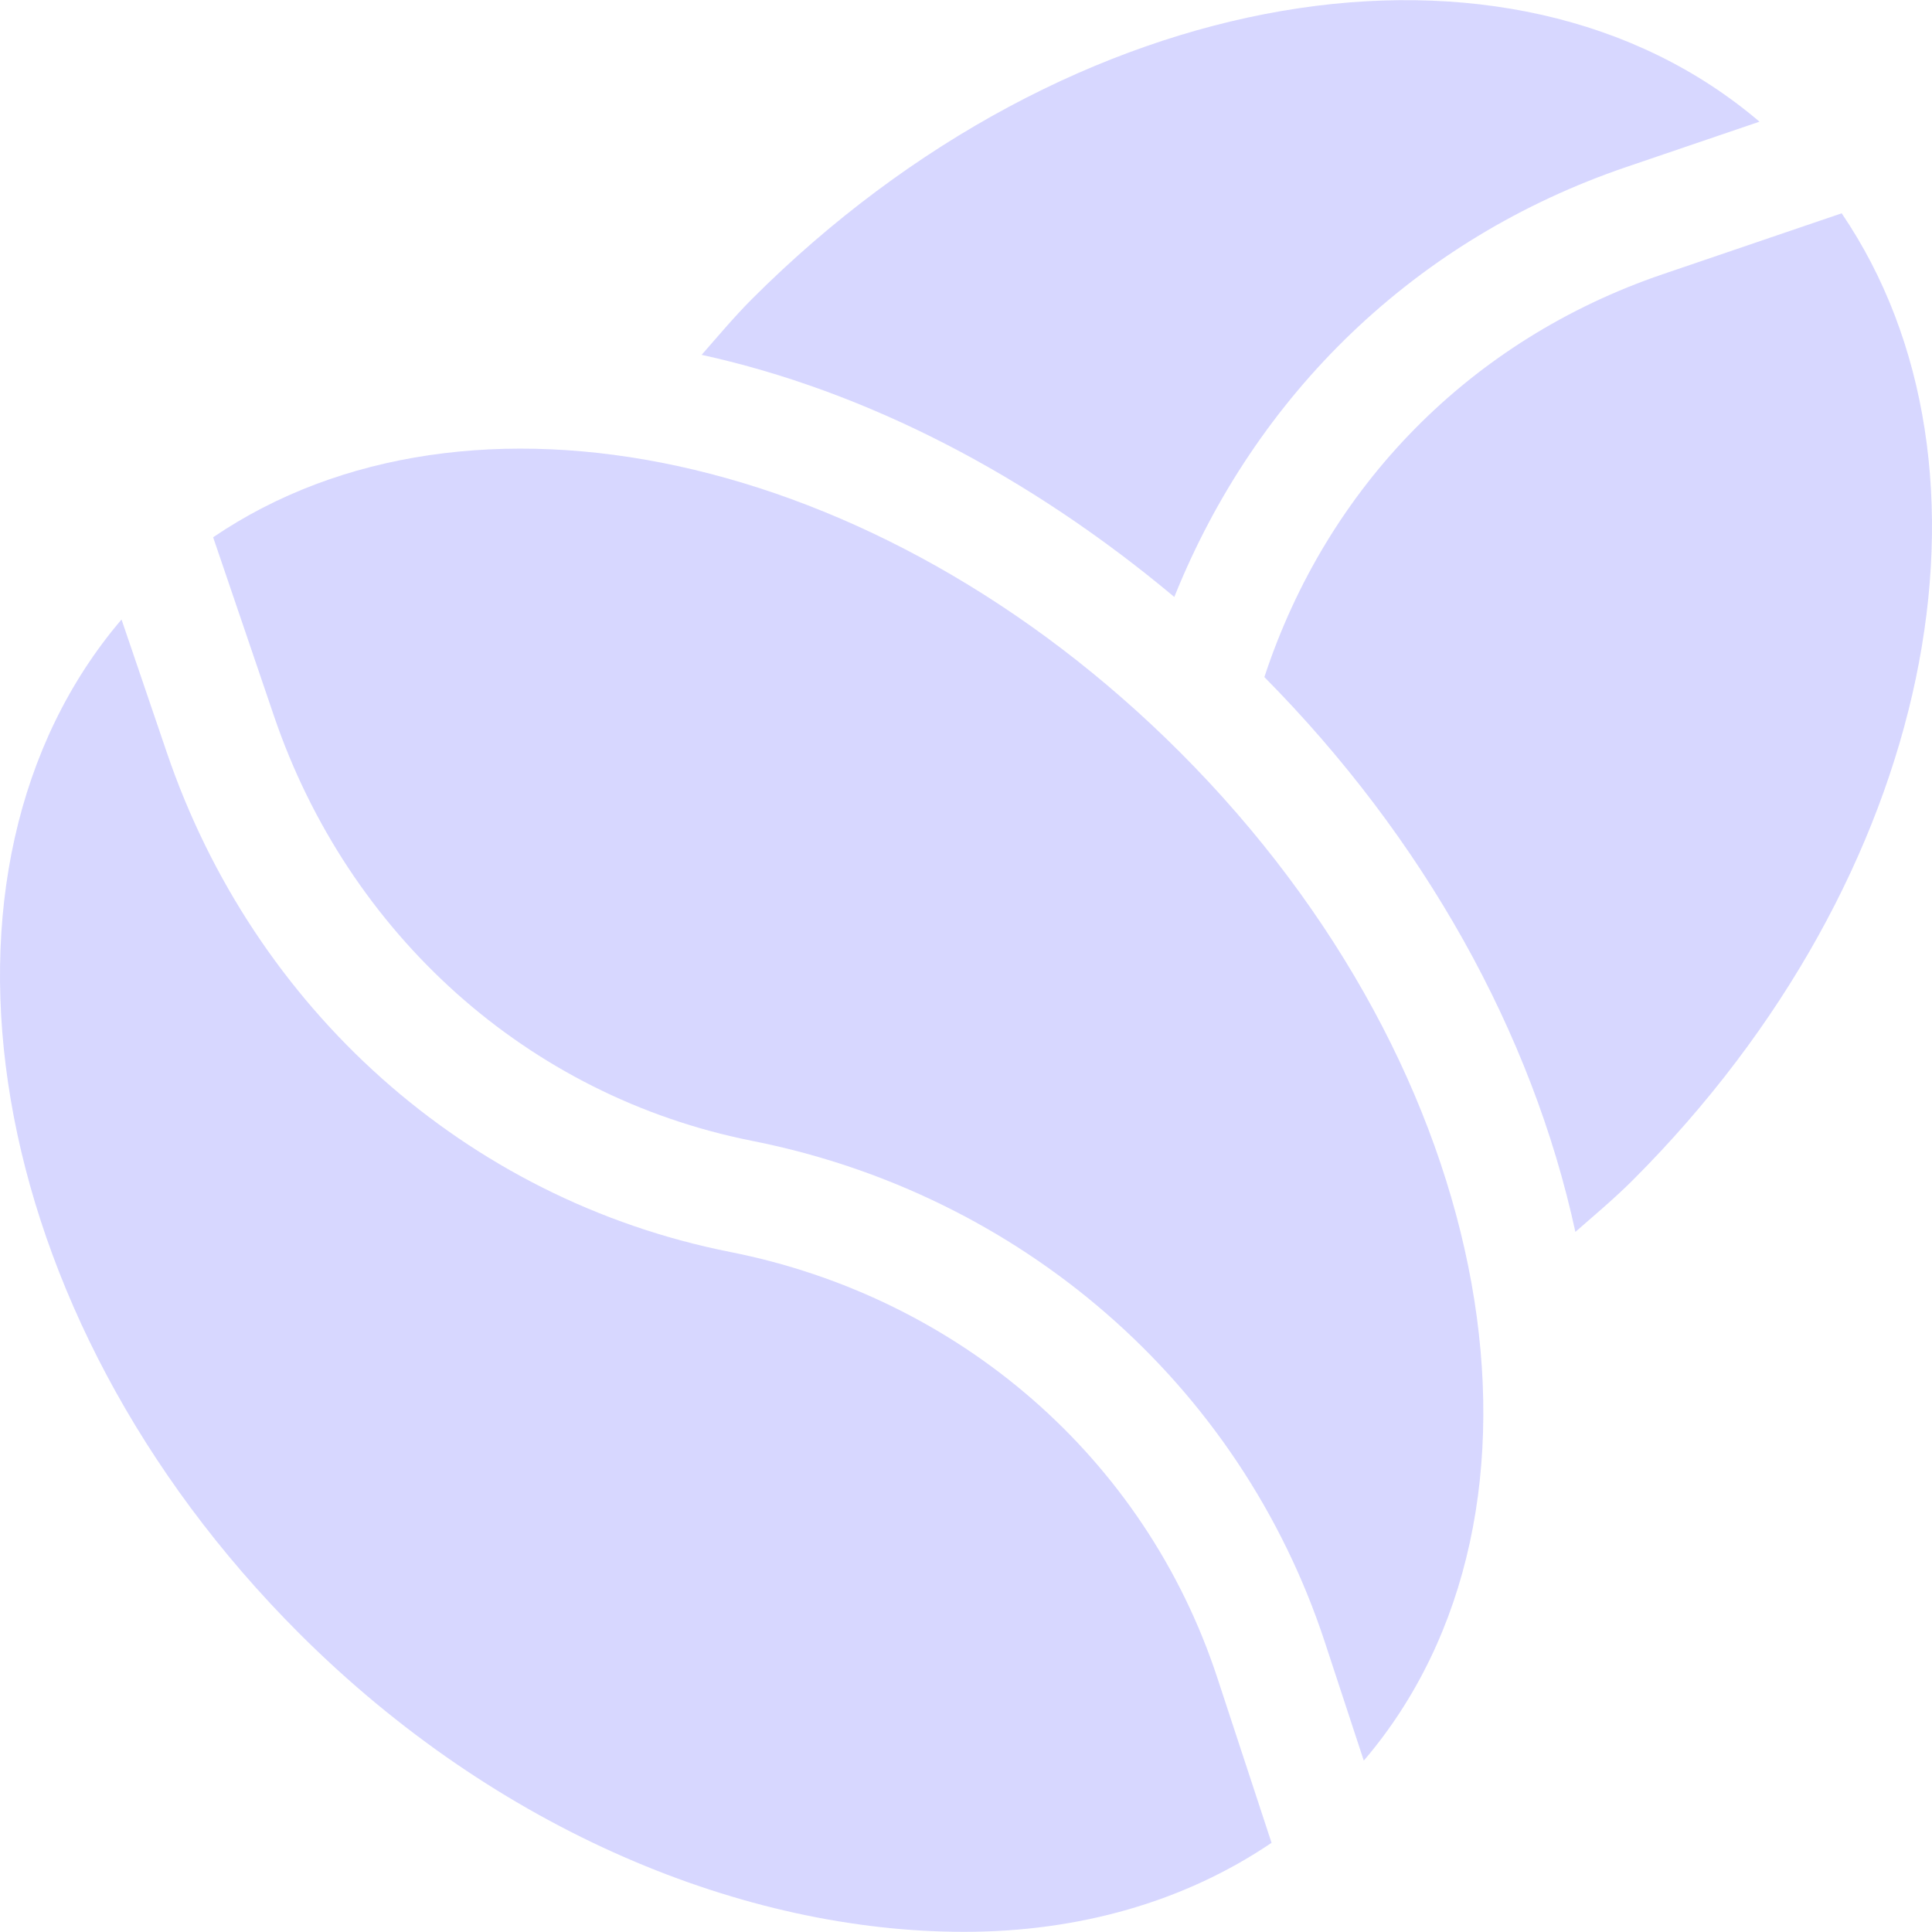 <?xml version="1.0"?>
<svg xmlns="http://www.w3.org/2000/svg" xmlns:xlink="http://www.w3.org/1999/xlink" version="1.1" id="Capa_1" x="0px" y="0px" viewBox="0 0 511.999 511.999" style="enable-background:new 0 0 511.999 511.999;" xml:space="preserve" width="512px" height="512px"><g><g>
	<g>
		<path d="M199.27,79.251c-4.726,4.732-8.95,9.808-13.326,14.785c43.793,9.596,86.906,32.061,125.259,64.169    c21.599-53.788,63.911-94.925,119.773-113.938l35.301-12.018C400.239-24.068,283.884-5.377,199.27,79.251z" data-original="#000000" class="active-path" data-old_color="#000000" fill="#D7D7FF"/>
	</g>
</g><g>
	<g>
		<path d="M488.063,56.528L440.649,72.67c-51.01,17.371-88.954,56.239-105.578,106.762c42.189,42.653,70.964,94.195,82.419,147.032    c5.139-4.501,10.367-8.869,15.248-13.744C512.983,232.463,533.946,124.039,488.063,56.528z" data-original="#000000" class="active-path" data-old_color="#000000" fill="#D7D7FF"/>
	</g>
</g><g>
	<g>
		<path d="M322.6,444.63c-19.229-58.522-68.693-100.897-129.09-112.843C123.367,317.865,67.263,267.17,44.223,199.474    l-12.017-35.302c-56.317,66.038-37.612,183.981,47.003,268.61c52.673,52.673,118.302,79.177,176.296,79.177    c30.282,0,58.298-7.907,81.469-23.596L322.6,444.63z" data-original="#000000" class="active-path" data-old_color="#000000" fill="#D7D7FF"/>
	</g>
</g><g>
	<g>
		<path d="M312.677,199.312c-80.244-80.244-188.678-102.817-256.192-56.928l16.141,47.417    c19.61,57.583,67.052,100.7,126.717,112.542c71.008,14.055,129.177,64.112,151.776,132.906l10.301,31.34    C417.811,400.567,397.322,283.972,312.677,199.312z" data-original="#000000" class="active-path" data-old_color="#000000" fill="#D7D7FF"/>
	</g>
</g></g> </svg>
